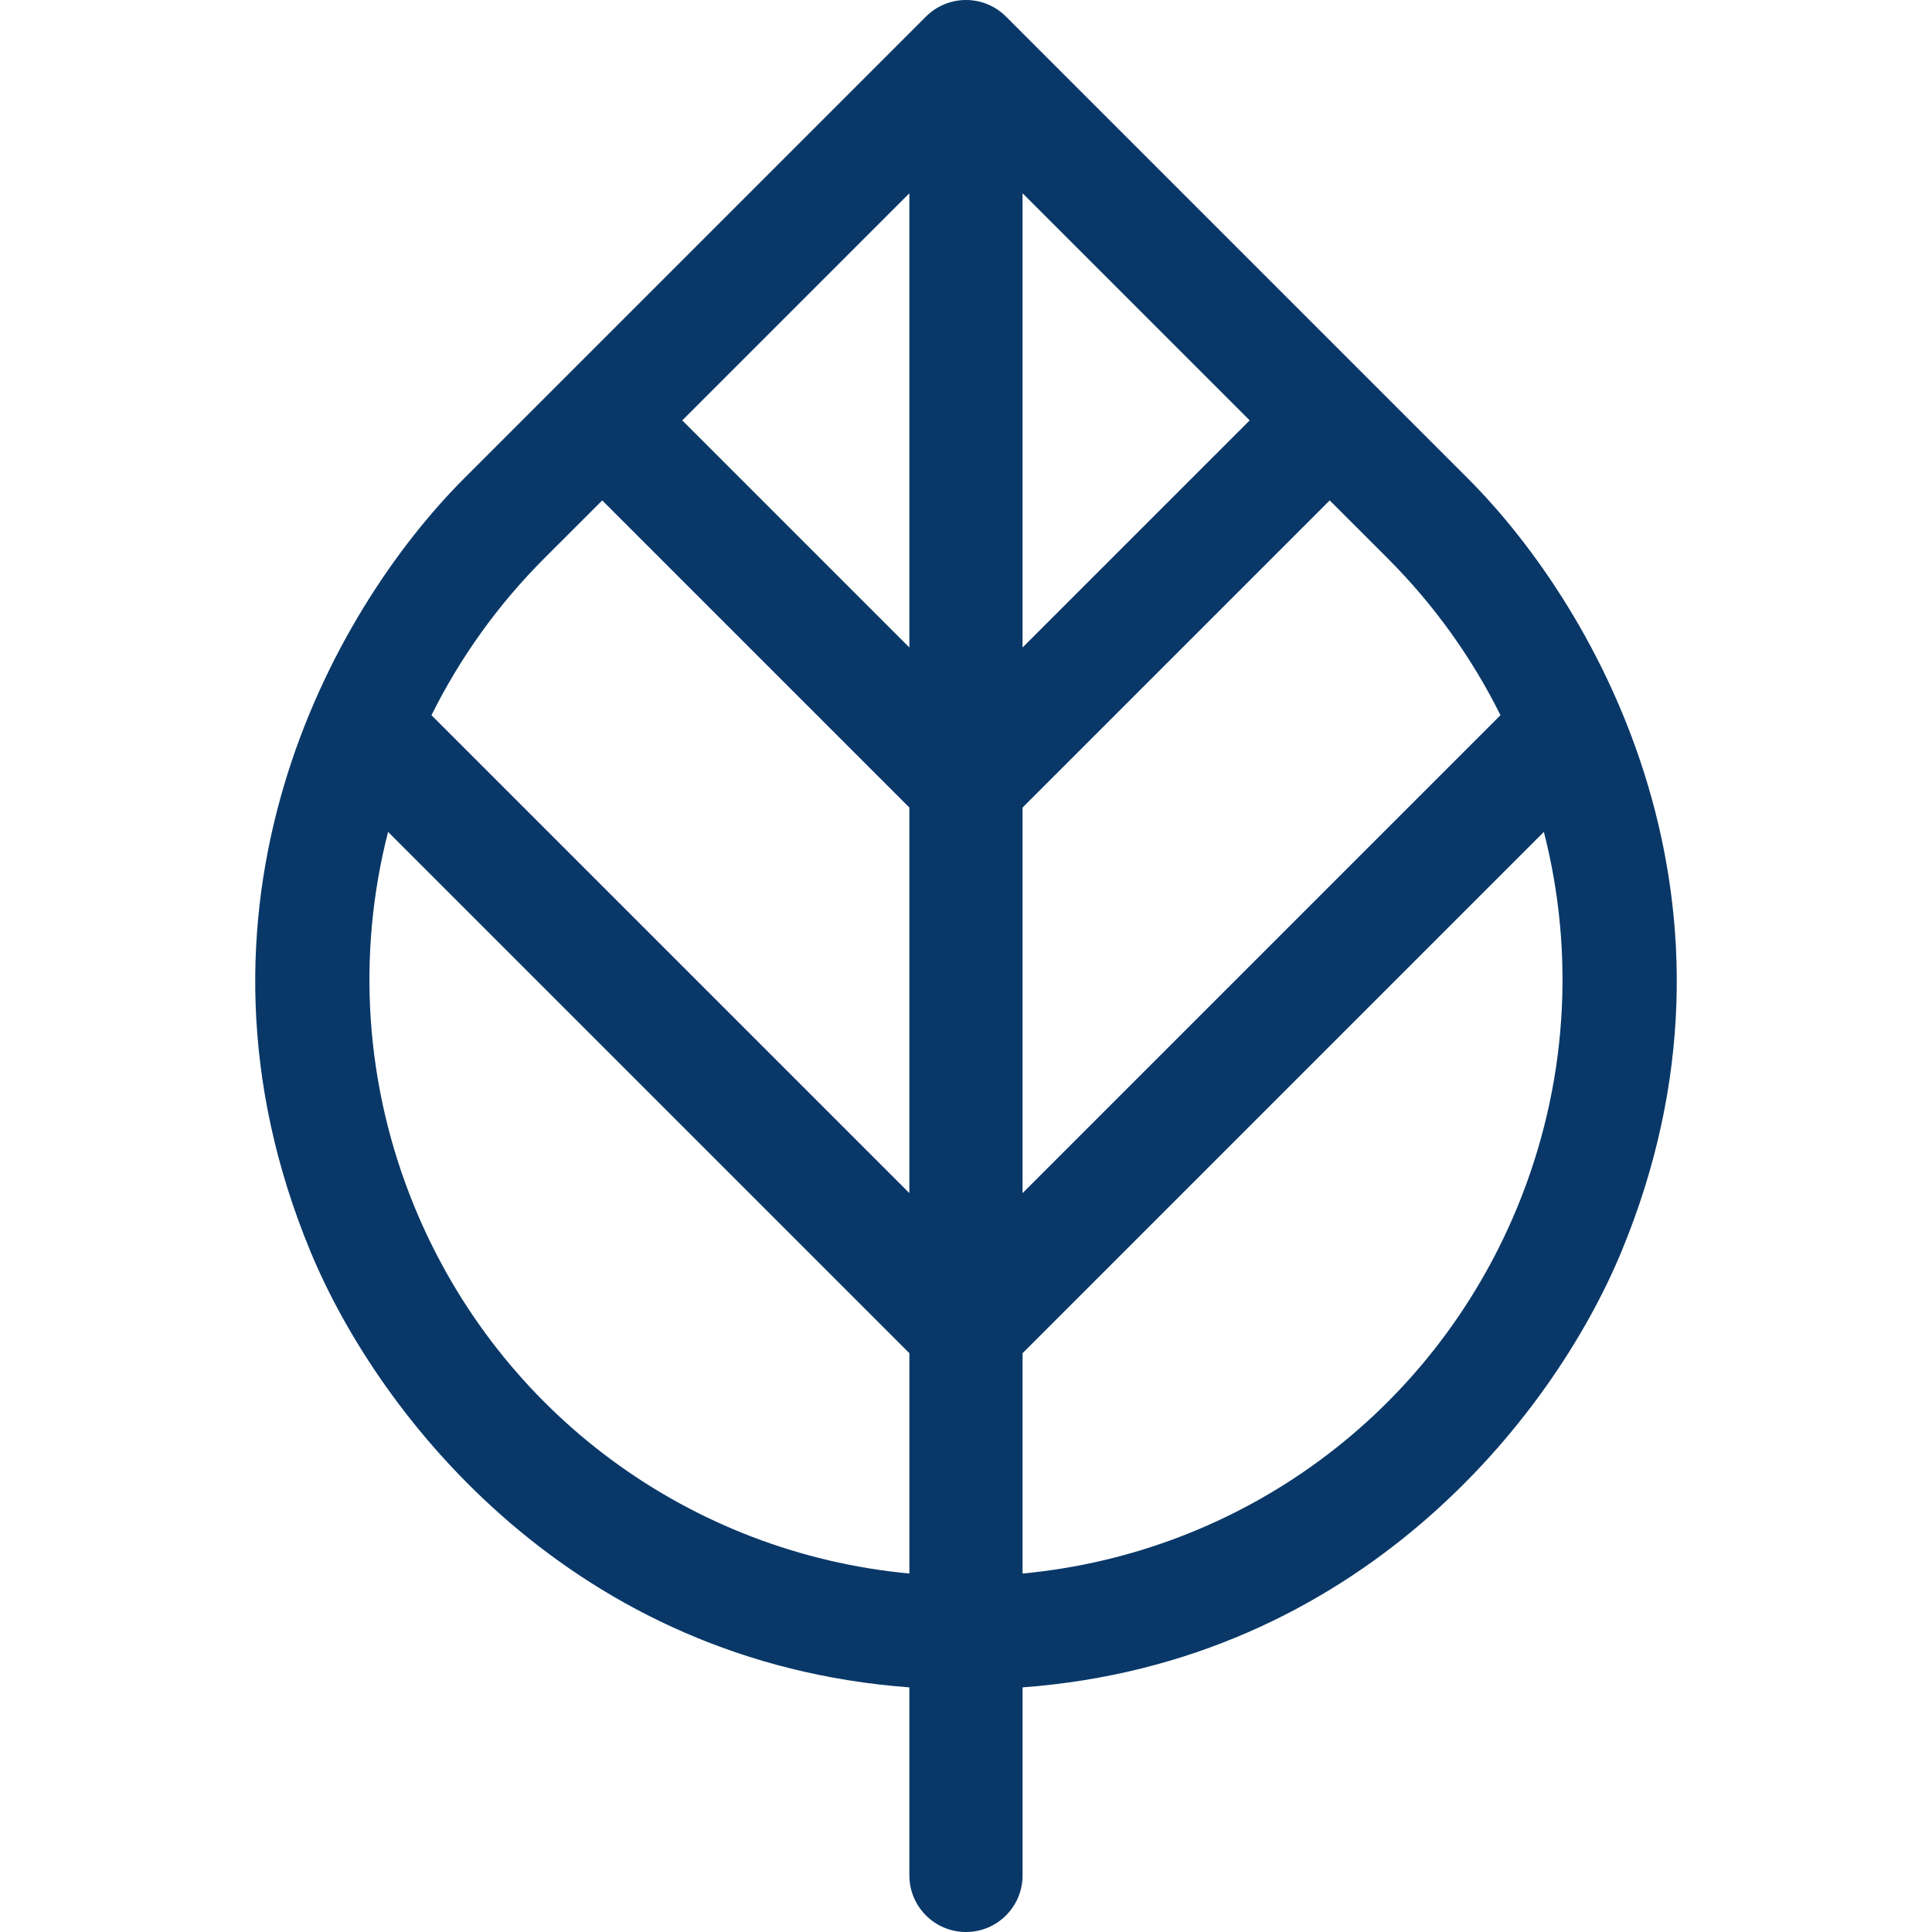 <svg width="512" height="512" viewBox="0 0 512 512" fill="none" xmlns="http://www.w3.org/2000/svg">
<path d="M388.947 126.741C320.162 57.977 266.602 4.396 266.601 4.396C263.788 1.582 259.973 0 255.993 0C252.014 0 248.198 1.582 245.386 4.396C245.385 4.396 191.824 57.978 123.04 126.742C87.492 162.29 44.585 240.645 82.273 331.652C100.67 376.06 152.079 440.568 240.993 447.172V497C240.993 505.284 247.709 512 255.993 512C264.277 512 270.993 505.284 270.993 497V447.172C359.907 440.567 411.316 376.06 429.713 331.652C467.492 240.426 424.336 162.13 388.947 126.741V126.741ZM270.992 51.219C286.046 66.276 306.879 87.11 331.175 111.403L270.992 171.586V51.219ZM270.992 214.013L352.39 132.615C357.408 137.632 362.525 142.747 367.734 147.955C380.137 160.358 390.135 174.432 397.642 189.536L270.992 316.186V214.013ZM240.994 51.219V171.586L180.811 111.403C205.107 87.111 225.94 66.276 240.994 51.219V51.219ZM144.252 147.956C149.462 142.748 154.578 137.633 159.596 132.616L240.994 214.014V316.188L114.344 189.538C121.851 174.432 131.849 160.358 144.252 147.956ZM109.99 320.171C96.568 287.759 94.535 252.859 102.845 220.463L240.995 358.613V417.003C183.04 411.548 132.61 374.772 109.99 320.171ZM401.997 320.171C379.377 374.772 328.946 411.547 270.992 417.003V358.613L409.142 220.463C417.452 252.86 415.419 287.759 401.997 320.171V320.171Z" fill="#093868"/>
</svg>
